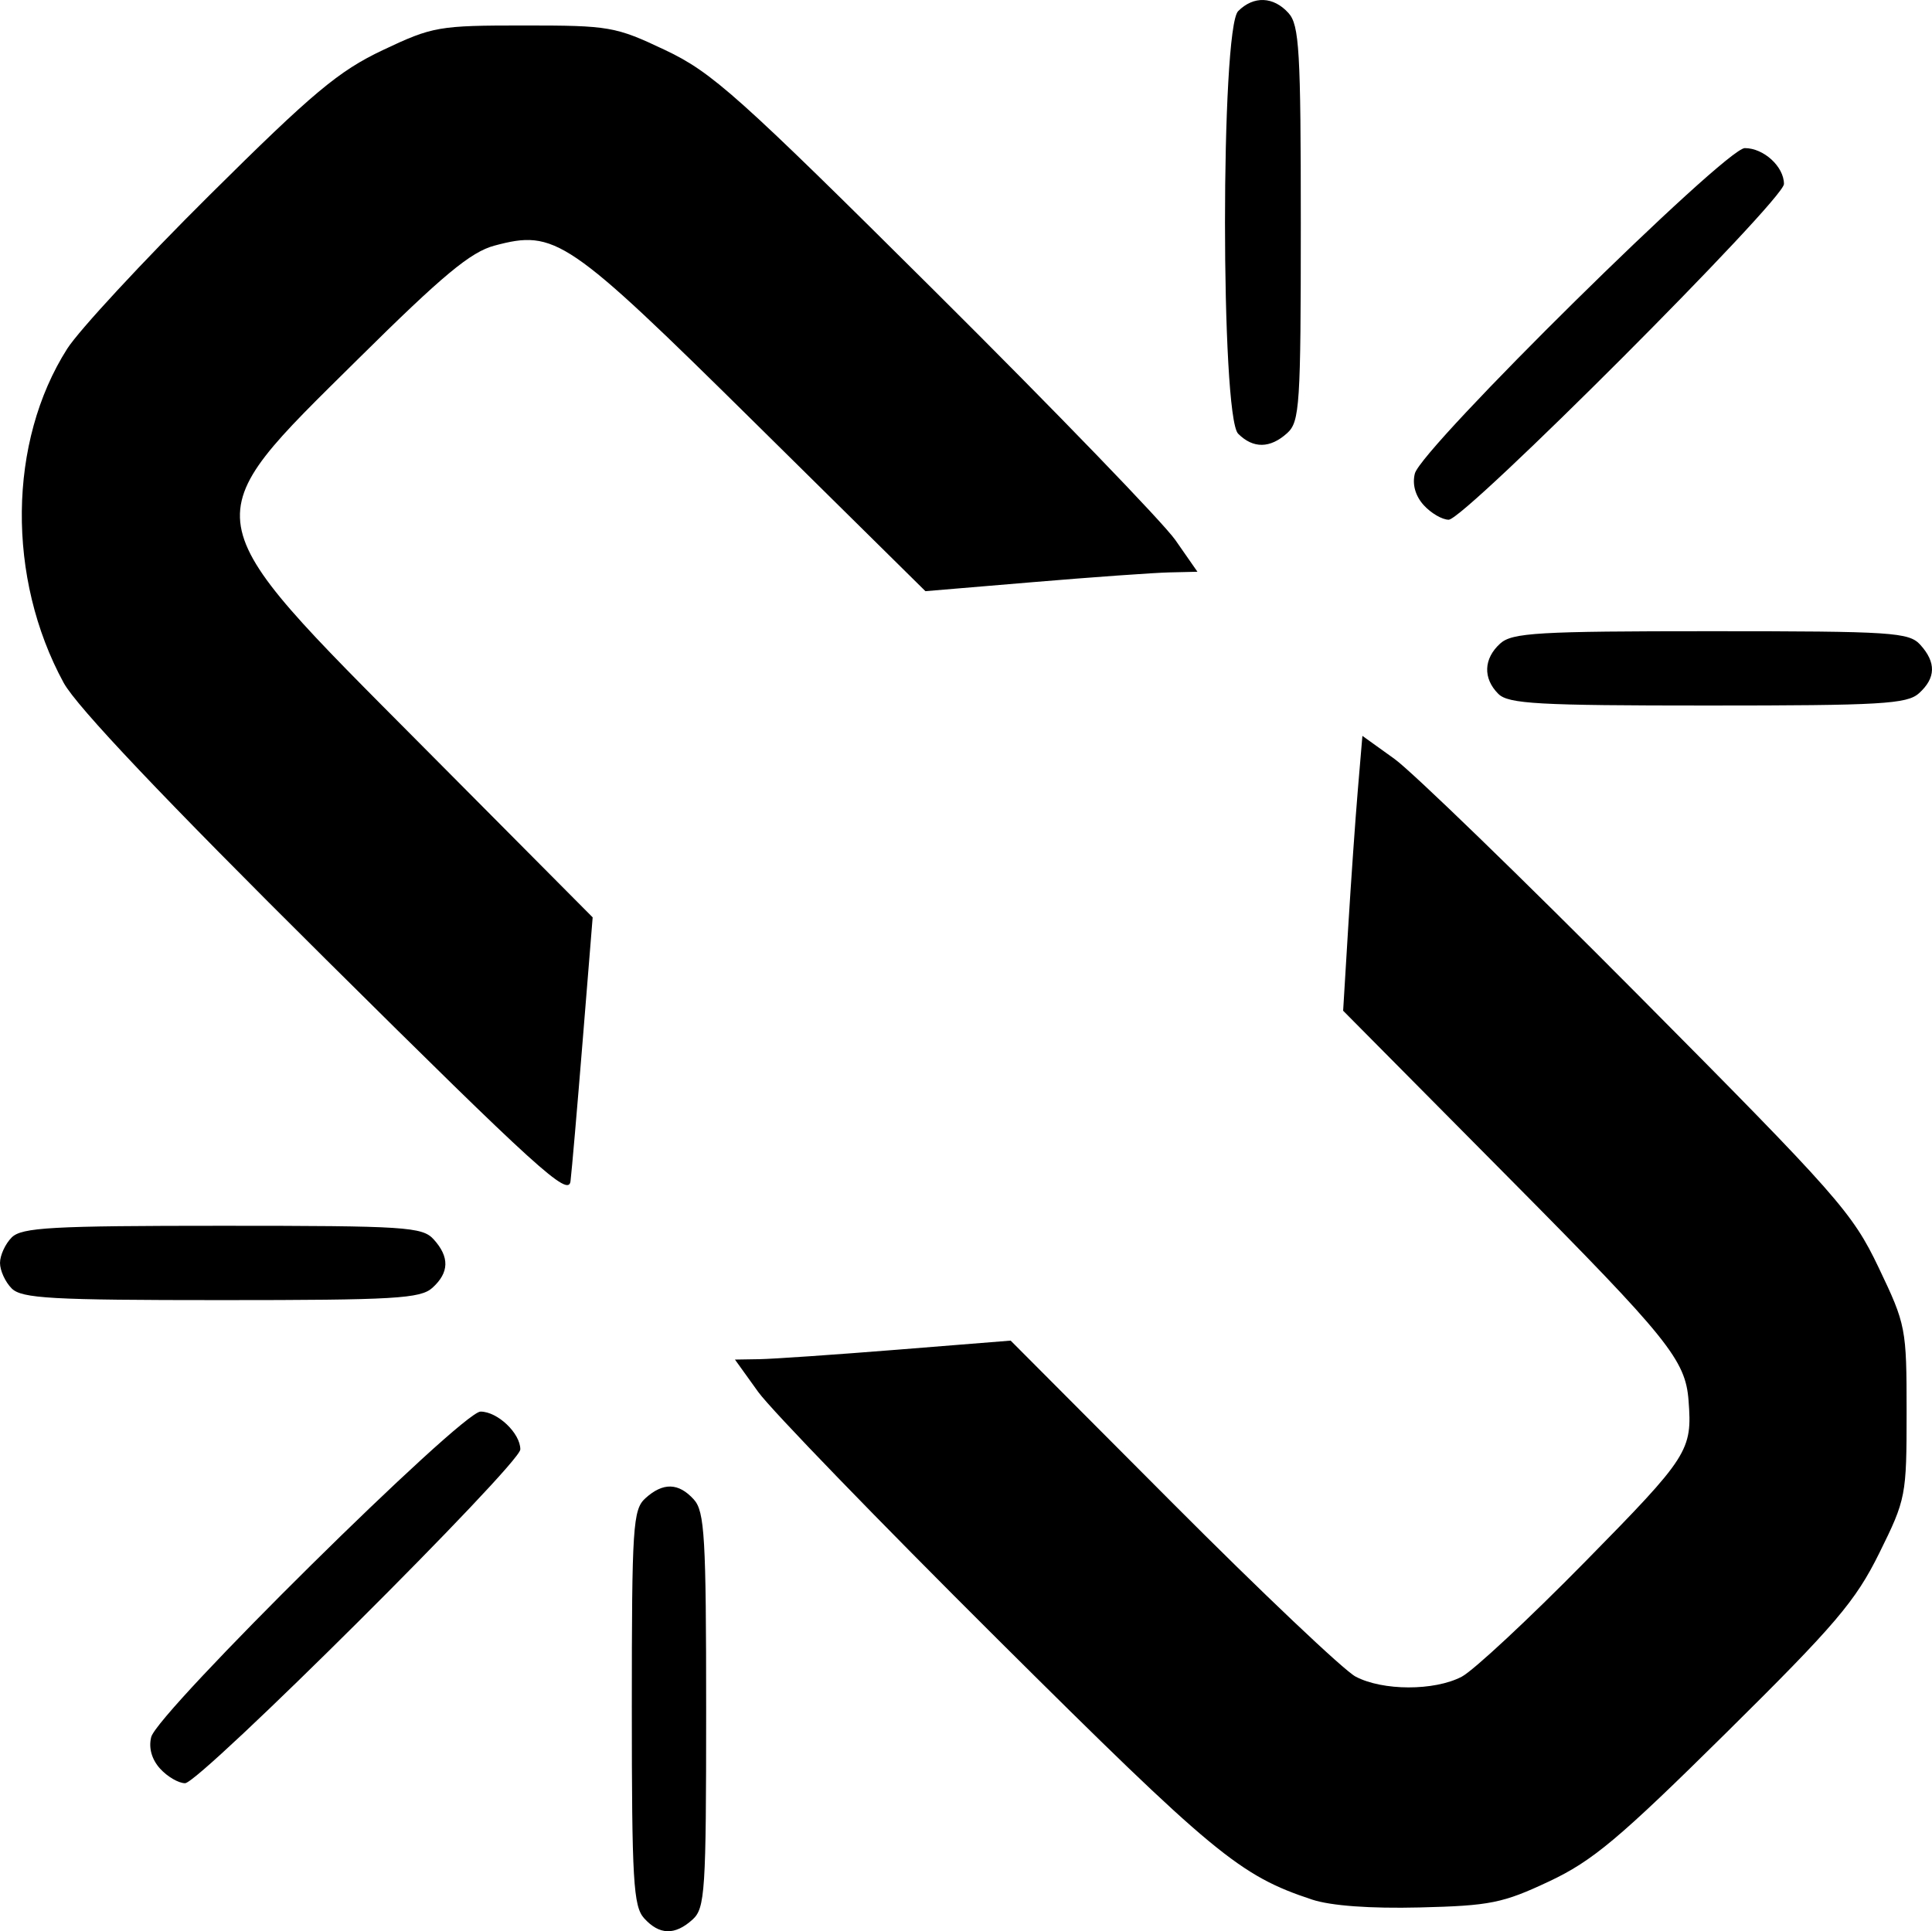 <?xml version="1.0" encoding="UTF-8" standalone="no"?>
<!-- Created with Inkscape (http://www.inkscape.org/) -->

<svg
   xmlns:dc="http://purl.org/dc/elements/1.1/"
   xmlns:cc="http://creativecommons.org/ns#"
   xmlns:rdf="http://www.w3.org/1999/02/22-rdf-syntax-ns#"
   xmlns:svg="http://www.w3.org/2000/svg"
   xmlns="http://www.w3.org/2000/svg"
   xmlns:sodipodi="http://sodipodi.sourceforge.net/DTD/sodipodi-0.dtd"
   xmlns:inkscape="http://www.inkscape.org/namespaces/inkscape"
   width="73.354mm"
   height="73.334mm"
   viewBox="0 0 259.917 259.844"
   id="svg2"
   version="1.1"
   inkscape:version="0.91 r13725"
   sodipodi:docname="ext_icon.svg">
  <defs
     id="defs4" />
  <sodipodi:namedview
     id="base"
     pagecolor="#ffffff"
     bordercolor="#666666"
     borderopacity="1.0"
     inkscape:pageopacity="0.0"
     inkscape:pageshadow="2"
     inkscape:zoom="0.35"
     inkscape:cx="-178.28571"
     inkscape:cy="330.41683"
     inkscape:document-units="px"
     inkscape:current-layer="layer1"
     showgrid="false"
     fit-margin-top="0"
     fit-margin-left="0"
     fit-margin-right="0"
     fit-margin-bottom="0"
     inkscape:window-width="1920"
     inkscape:window-height="1054"
     inkscape:window-x="1920"
     inkscape:window-y="0"
     inkscape:window-maximized="1" />
  <g
     inkscape:label="Ebene 1"
     inkscape:groupmode="layer"
     id="layer1"
     transform="translate(-64.714,-37.221)">
    <path
       style="fill:#000000"
       d="m 151.369,295.319 c -1.452,-1.605 -1.655,-5.075 -1.655,-28.345 0,-24.419 0.145,-26.647 1.829,-28.171 2.377,-2.151 4.463,-2.095 6.516,0.174 1.452,1.605 1.655,5.075 1.655,28.345 0,24.419 -0.145,26.647 -1.829,28.171 -2.377,2.151 -4.463,2.095 -6.516,-0.174 z m 89.845,-2.52 C 231.489,289.586 227.997,286.695 199.025,257.878 182.971,241.91 168.431,226.888 166.713,224.497 l -3.123,-4.349 3.312,-0.054 c 1.822,-0.03 10.167,-0.604 18.545,-1.276 l 15.233,-1.221 21.767,21.842 c 11.972,12.013 23.055,22.525 24.629,23.359 3.65,1.935 10.588,1.947 14.277,0.026 1.574,-0.82 9.049,-7.784 16.611,-15.477 13.945,-14.185 14.43,-14.941 13.914,-21.699 -0.415,-5.447 -2.726,-8.315 -23.883,-29.655 l -22.586,-22.781 0.683,-11.242 c 0.376,-6.183 0.959,-14.504 1.296,-18.492 l 0.613,-7.249 4.306,3.093 c 2.368,1.701 17.149,16.026 32.847,31.834 26.816,27.005 28.767,29.217 32.3,36.617 3.675,7.697 3.76,8.135 3.76,19.427 0,11.297 -0.081,11.716 -3.683,19 -3.203,6.478 -5.888,9.629 -20.604,24.183 -14.396,14.236 -17.951,17.219 -23.817,19.979 -6.219,2.926 -7.926,3.269 -17.396,3.502 -6.691,0.164 -11.951,-0.222 -14.5,-1.064 z M 86.251,275.188 c -1.126,-1.244 -1.562,-2.796 -1.194,-4.25 0.844,-3.338 41.774,-43.79 44.307,-43.79 2.291,0 5.351,2.909 5.351,5.087 0,1.966 -43.129,44.913 -45.103,44.913 -0.873,0 -2.385,-0.882 -3.36,-1.96 z m -19.965,-64.612 c -0.864,-0.864 -1.571,-2.407 -1.571,-3.429 0,-1.021 0.707,-2.564 1.571,-3.429 1.35,-1.35 5.339,-1.571 28.345,-1.571 24.668,0 26.904,0.144 28.429,1.829 2.151,2.377 2.095,4.463 -0.174,6.516 -1.605,1.453 -5.08,1.655 -28.429,1.655 -22.848,0 -26.821,-0.222 -28.171,-1.571 z M 108.528,166.274 C 86.82,144.737 75.019,132.287 73.276,129.084 c -7.678,-14.106 -7.483,-32.421 0.477,-44.936 1.574,-2.475 10.2,-11.785 19.169,-20.689 13.885,-13.785 17.345,-16.681 23.299,-19.5 6.707,-3.176 7.484,-3.311 18.993,-3.311 11.508,0 12.287,0.136 18.988,3.309 6.316,2.991 9.808,6.113 36.338,32.5 16.142,16.055 30.682,31.104 32.31,33.441 l 2.96,4.25 -3.798,0.088 c -2.089,0.049 -10.323,0.636 -18.298,1.307 l -14.5,1.218 -23,-22.714 c -25.195,-24.881 -26.788,-25.965 -34.968,-23.783 -3.212,0.857 -6.934,3.95 -18.304,15.208 -22.414,22.194 -22.666,20.669 8.62,52.149 l 22.885,23.027 -1.336,16.5 c -0.735,9.075 -1.475,17.625 -1.644,19 -0.269,2.19 -4.359,-1.519 -32.939,-29.874 z m 157.758,-35.697 c -2.088,-2.088 -1.987,-4.742 0.257,-6.774 1.605,-1.452 5.075,-1.655 28.345,-1.655 24.419,0 26.647,0.145 28.171,1.829 2.151,2.377 2.095,4.463 -0.174,6.516 -1.605,1.453 -5.08,1.655 -28.429,1.655 -22.848,0 -26.821,-0.222 -28.171,-1.571 z M 256.251,105.188 c -1.126,-1.244 -1.562,-2.796 -1.194,-4.25 0.868,-3.433 41.779,-43.79 44.391,-43.79 2.548,0 5.267,2.493 5.267,4.83 0,2.139 -42.967,45.17 -45.103,45.17 -0.873,0 -2.385,-0.882 -3.36,-1.96 z m -24.965,-9.612 c -2.36,-2.36 -2.36,-54.497 0,-56.857 2.088,-2.088 4.742,-1.987 6.774,0.257 1.452,1.605 1.655,5.075 1.655,28.345 0,24.419 -0.145,26.647 -1.829,28.171 -2.297,2.078 -4.576,2.107 -6.6,0.084 z"
       id="path4201"
       inkscape:connector-curvature="0" />
  </g>
</svg>
